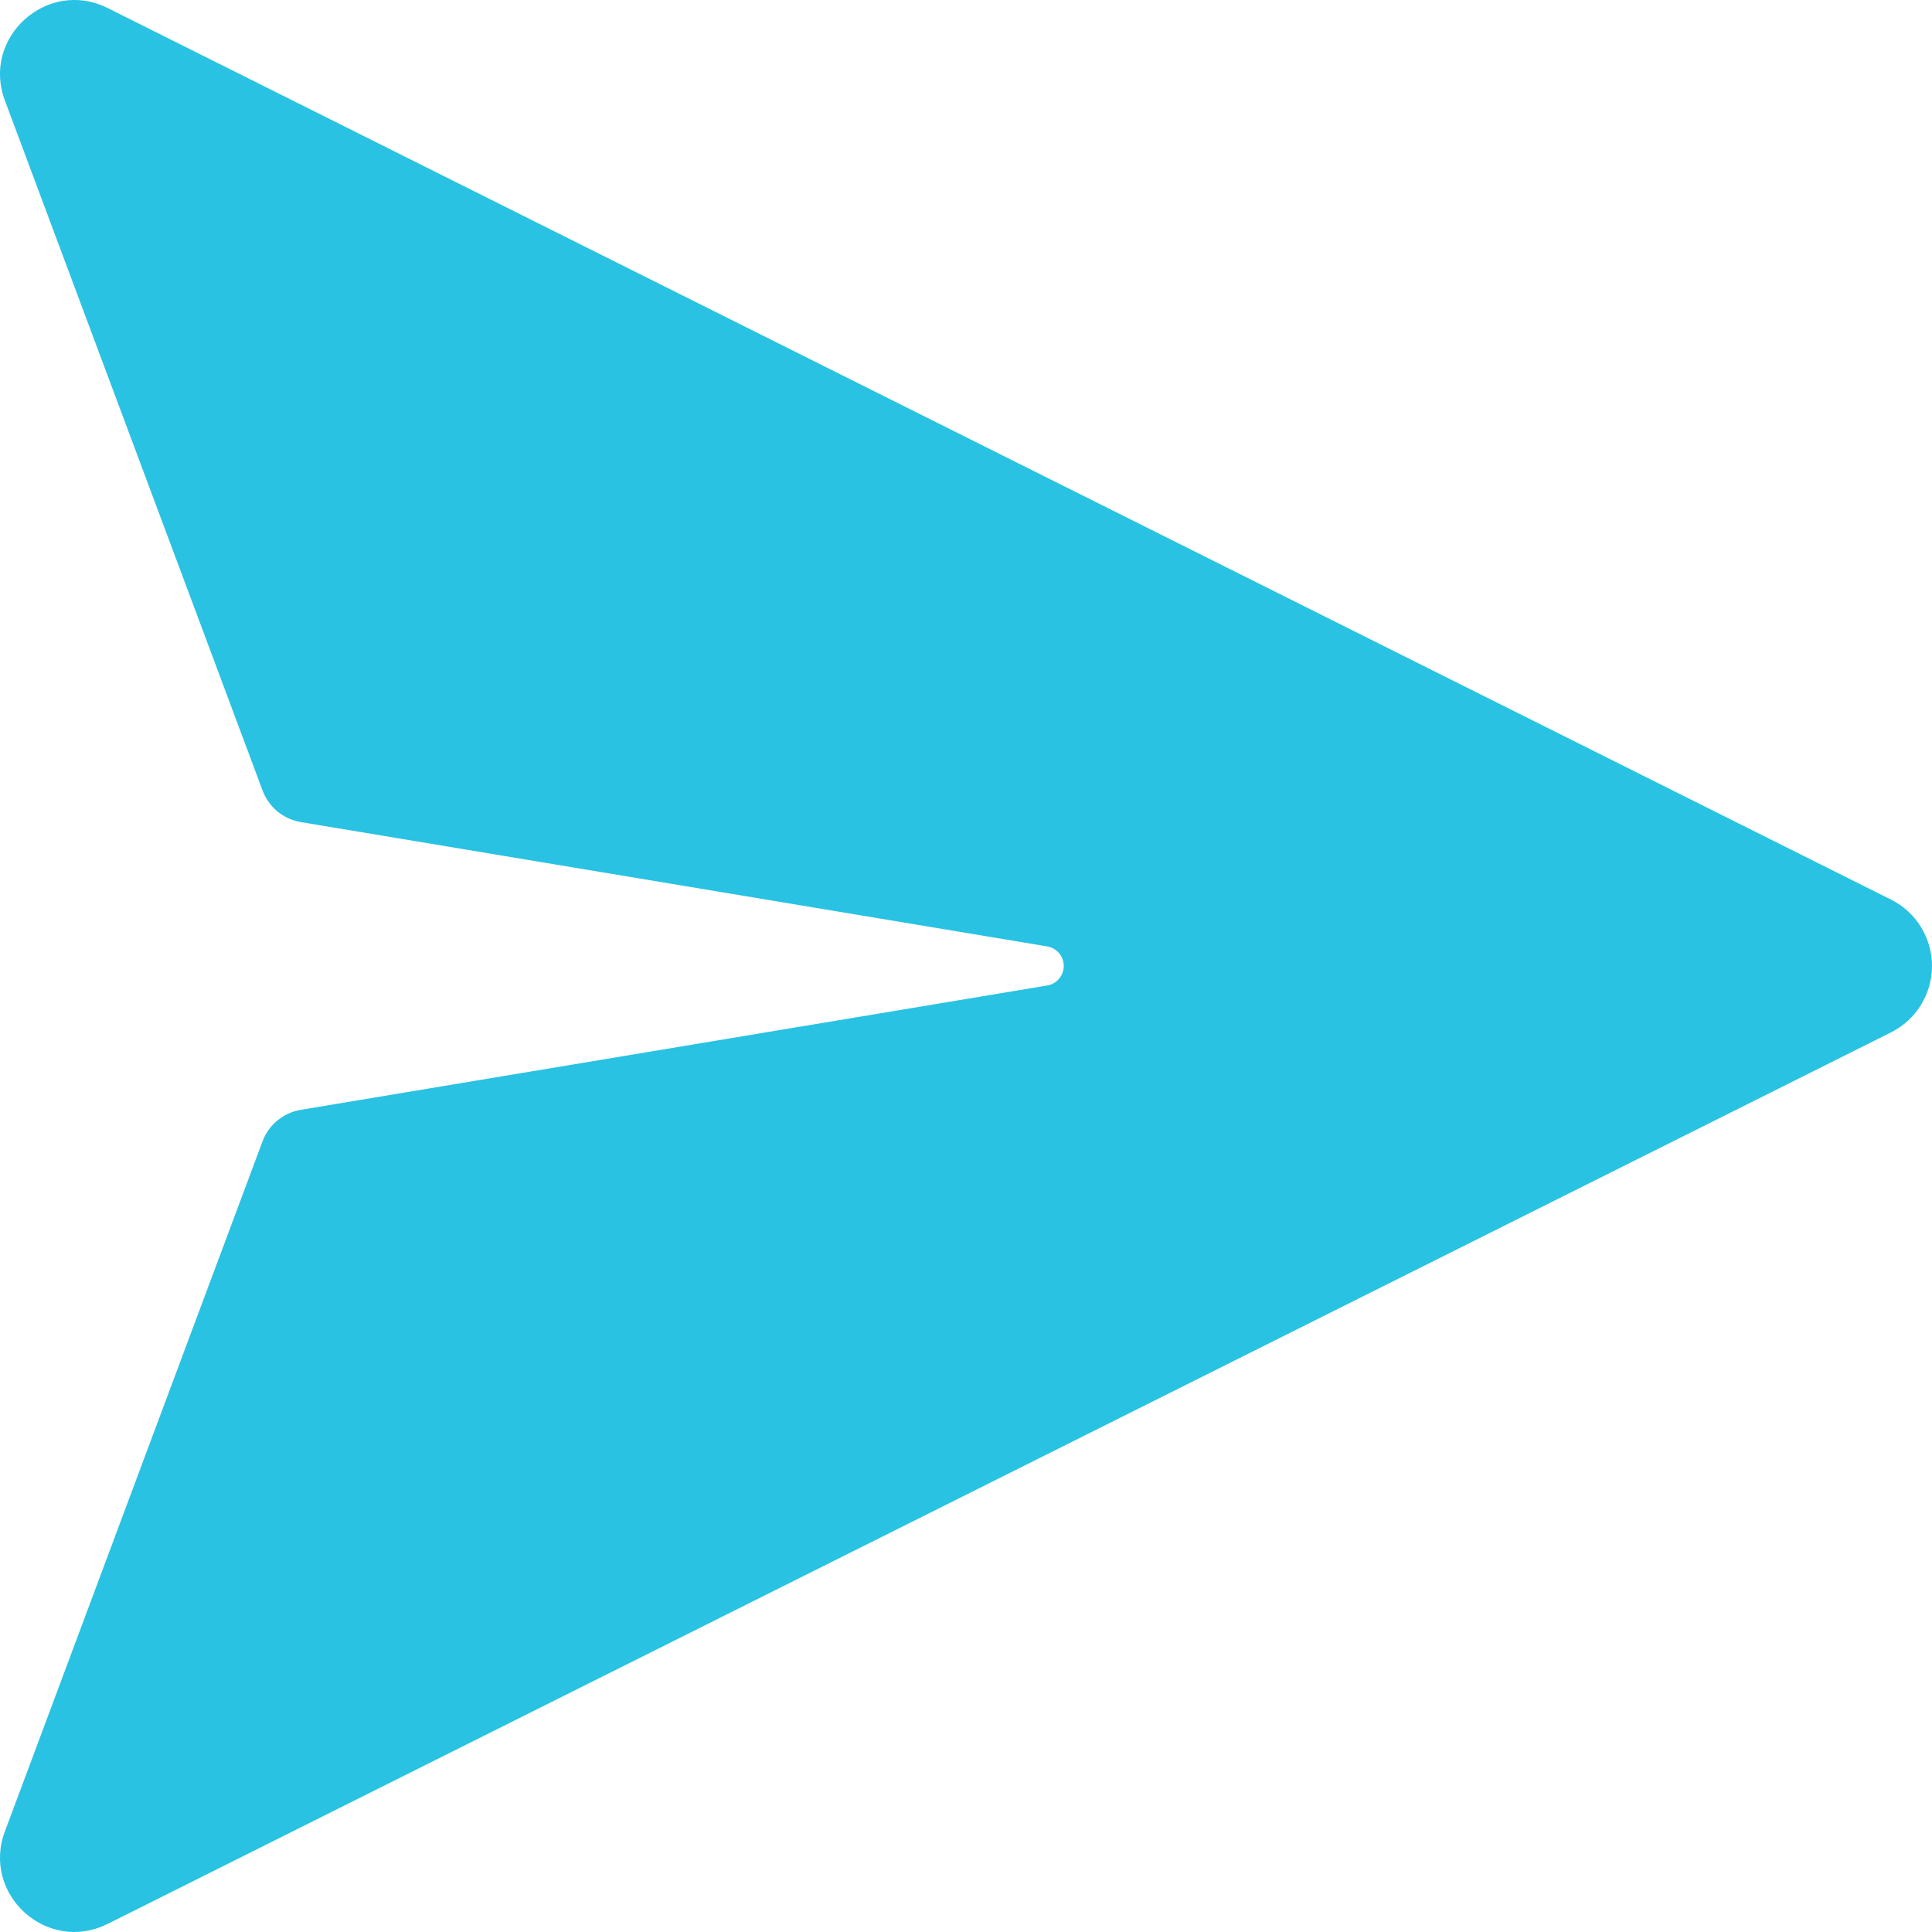 <svg width="27" height="27" viewBox="0 0 27 27" fill="none" xmlns="http://www.w3.org/2000/svg">
<path d="M14.631 13.773L4.203 15.51C4.083 15.53 3.971 15.582 3.877 15.659C3.783 15.736 3.711 15.837 3.669 15.95L0.073 25.582C-0.27 26.468 0.656 27.312 1.506 26.886L26.427 14.428C26.599 14.341 26.744 14.209 26.845 14.045C26.946 13.881 27 13.692 27 13.5C27 13.307 26.946 13.118 26.845 12.954C26.744 12.79 26.599 12.658 26.427 12.572L1.506 0.113C0.656 -0.312 -0.27 0.533 0.073 1.417L3.67 11.049C3.713 11.163 3.785 11.263 3.878 11.341C3.972 11.418 4.085 11.469 4.205 11.489L14.633 13.226C14.698 13.237 14.757 13.27 14.8 13.32C14.842 13.37 14.866 13.434 14.866 13.5C14.866 13.566 14.842 13.629 14.8 13.679C14.757 13.729 14.698 13.763 14.633 13.773H14.631Z" fill="#29C2E3"/>
</svg>

